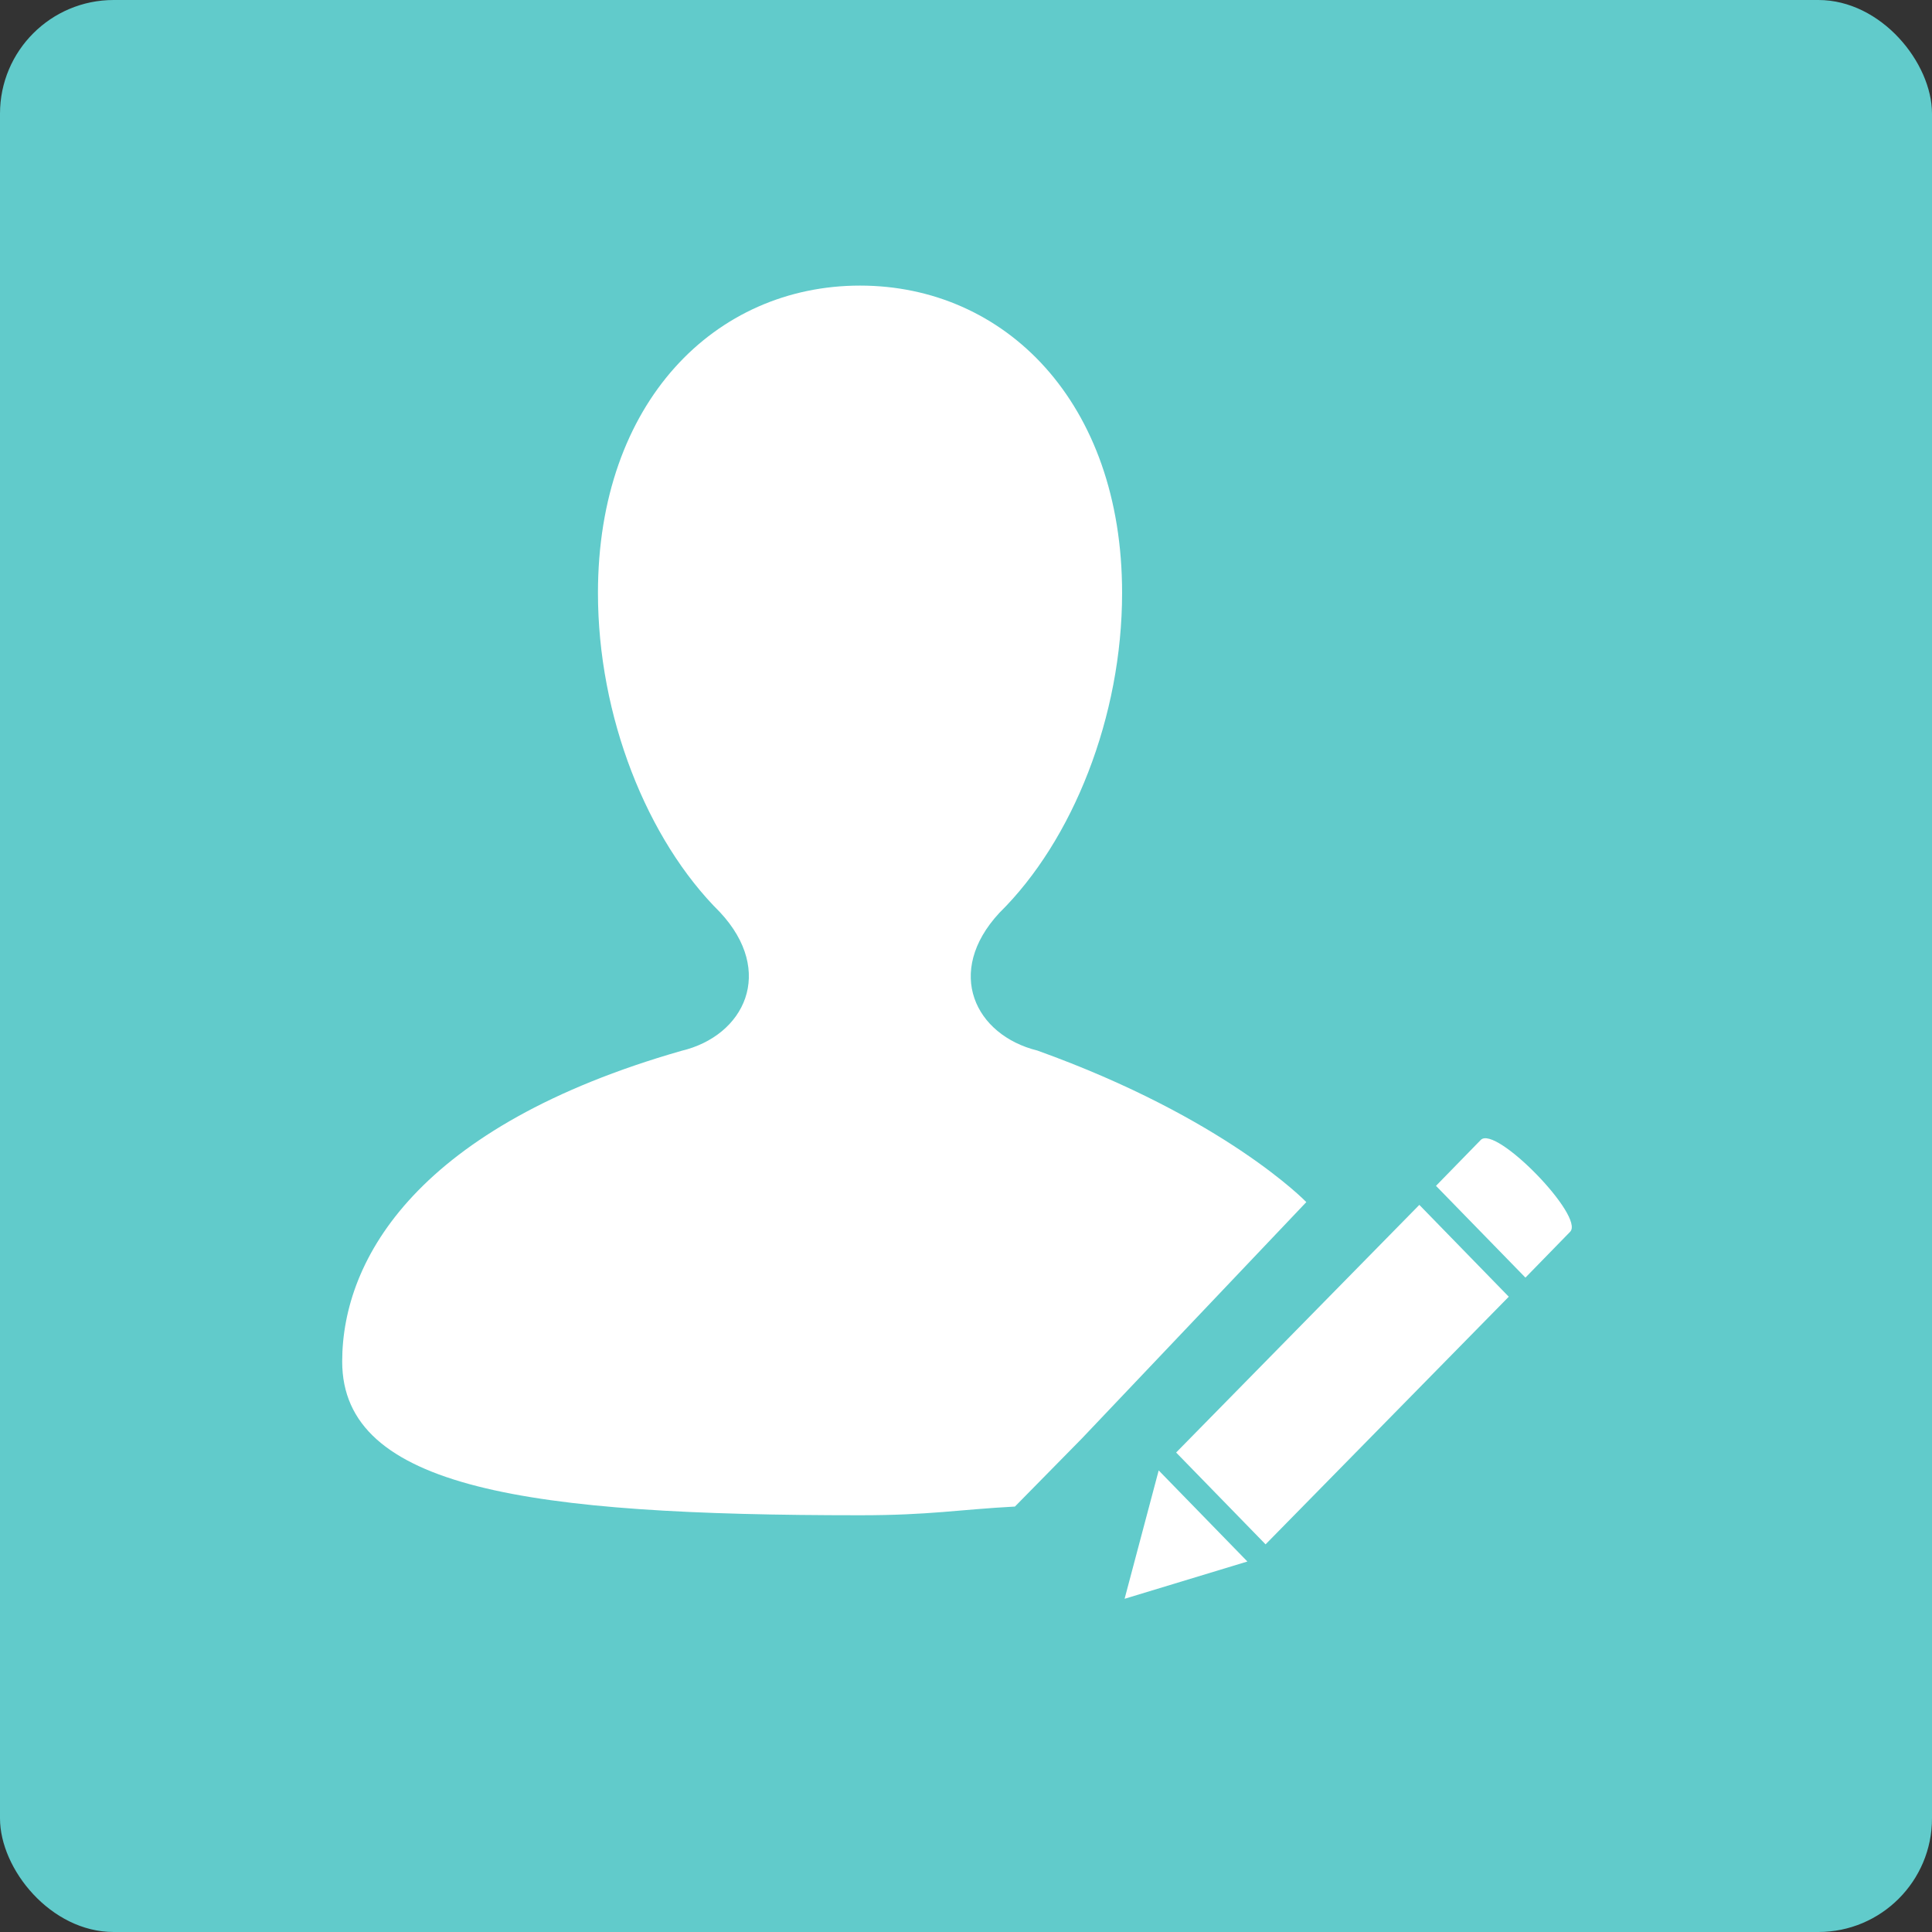 <?xml version="1.0" encoding="UTF-8"?>
<svg width="34px" height="34px" viewBox="0 0 34 34" version="1.1" xmlns="http://www.w3.org/2000/svg" xmlns:xlink="http://www.w3.org/1999/xlink">
    <rect x="0" y="0" width="34" height="34" fill="#333333" stroke="none"/>
    <!-- Generator: Sketch 43.2 (39069) - http://www.bohemiancoding.com/sketch -->
    <title>Manual-approval</title>
    <desc>Created with Sketch.</desc>
    <defs></defs>
    <g id="Page-4" stroke="none" stroke-width="1" fill="none" fill-rule="evenodd">
        <g id="Manual-approval">
            <rect id="Rectangle" fill="#61CBCB" x="0" y="0" width="34" height="34" rx="2"></rect>
            <g id="人工" transform="translate(6, 5)" fill="#FFFFFF">
                <path d="M20.845,17.484 L19.271,15.869 L20.059,15.061 C20.32,14.793 21.893,16.409 21.632,16.677 L20.845,17.484 Z M16.272,22.178 L14.698,20.562 L18.978,16.204 L20.552,17.82 L16.272,22.178 Z M13.791,23.136 L14.391,20.877 L15.952,22.48 L13.791,23.136 L13.791,23.136 Z" id="Fill-1"></path>
                <path d="M16.989,16.155 C16.989,16.155 15.57,14.678 12.256,13.488 C11.161,13.217 10.618,12.111 11.587,11.065 C12.883,9.788 13.747,7.606 13.747,5.435 C13.748,2.073 11.683,0.026 9.135,0.026 C6.588,0.026 4.523,2.073 4.523,5.436 C4.523,7.599 5.381,9.774 6.67,11.053 C7.65,12.103 7.1,13.229 5.992,13.493 C1.367,14.817 0.022,17.141 0.022,18.961 C0.022,21.202 3.313,21.666 9.135,21.666 C10.365,21.666 10.865,21.566 11.861,21.513 L13.039,20.315 L16.989,16.155 Z" id="Fill-2"></path>
            </g>
        </g>
    </g>
</svg>